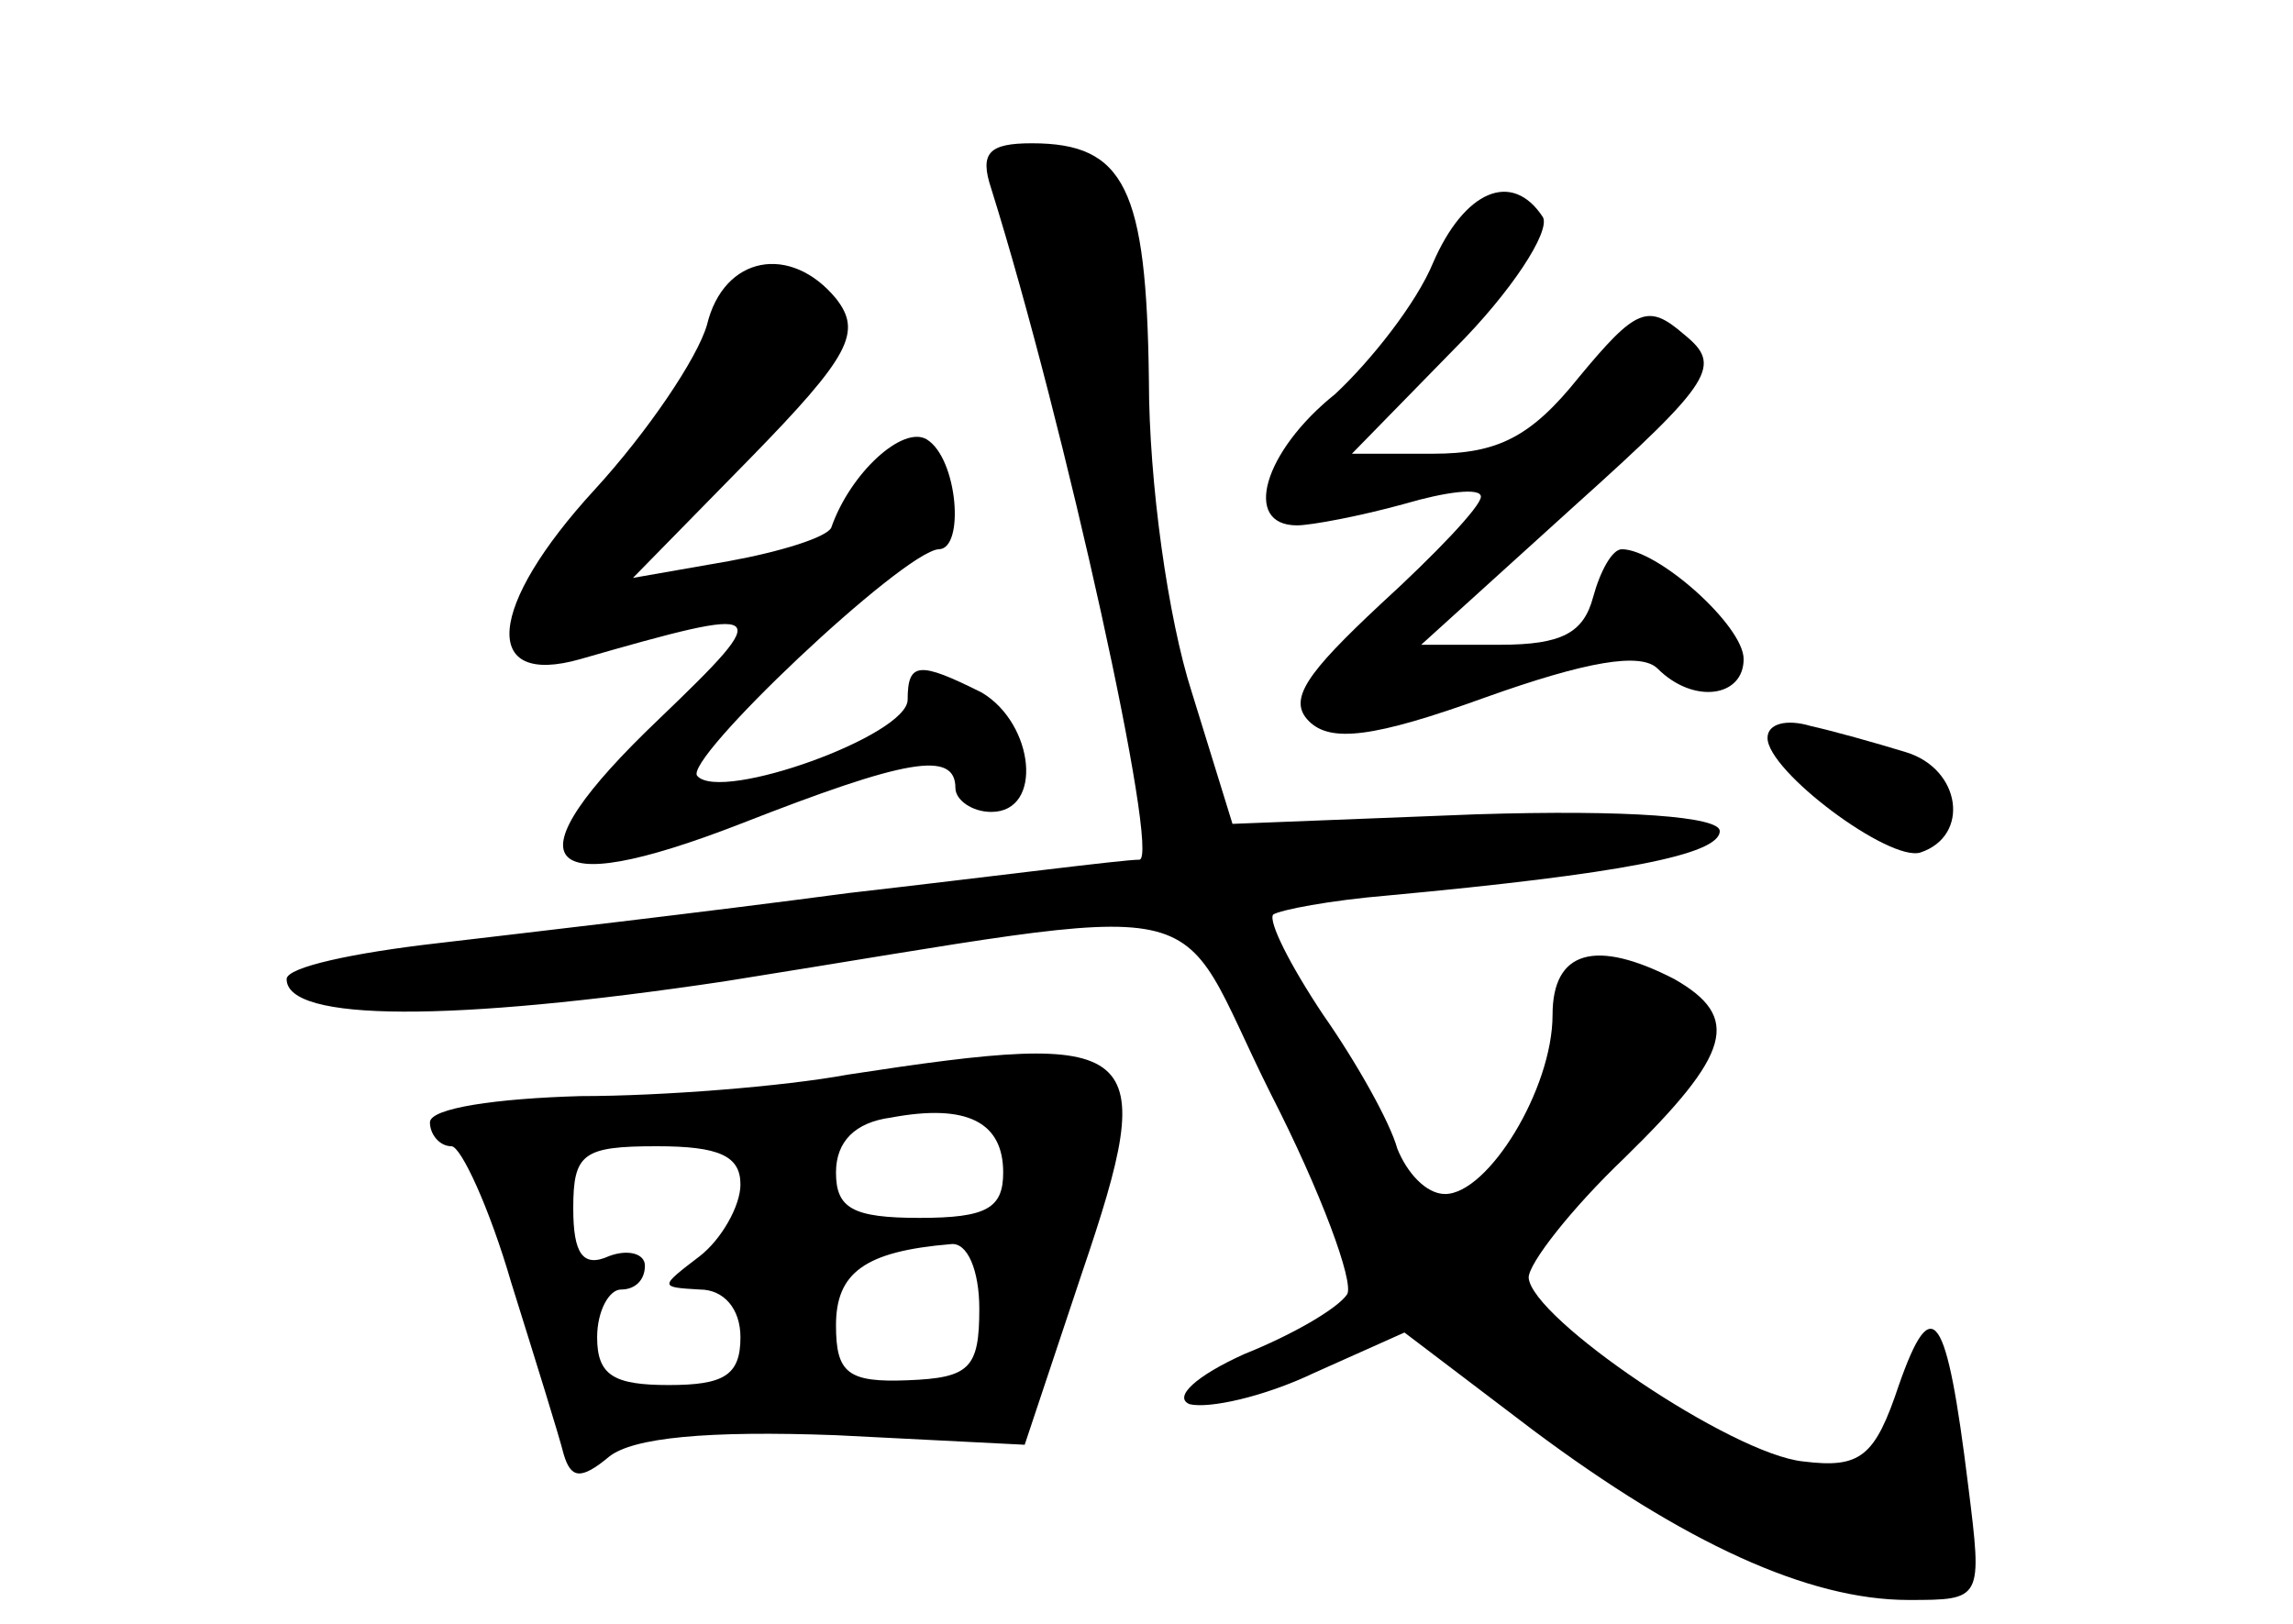 <?xml version="1.0" standalone="no"?>
<!DOCTYPE svg PUBLIC "-//W3C//DTD SVG 20010904//EN"
 "http://www.w3.org/TR/2001/REC-SVG-20010904/DTD/svg10.dtd">
<svg version="1.0" xmlns="http://www.w3.org/2000/svg"
 width="96pt" height="68pt" viewBox="0 0 96 68"
 preserveAspectRatio="xMidYMid meet">
<g transform="translate(0,68) scale(0.1,-0.1)"
fill="#000000" stroke="none">
<path d="M415 601 c31 -99 71 -281 62 -281 -7 0 -61 -7 -122 -14 -60 -8 -138
-17 -172 -21 -35 -4 -63 -10 -63 -15 0 -18 69 -18 183 -1 214 34 186 39 229
-47 21 -41 35 -79 32 -84 -4 -6 -23 -17 -43 -25 -20 -9 -30 -18 -23 -21 8 -2
31 3 52 13 l38 17 54 -41 c63 -47 115 -71 157 -71 31 0 31 0 25 48 -9 73 -15
82 -29 42 -10 -30 -16 -35 -40 -32 -30 3 -114 60 -115 77 0 6 18 29 40 50 45
44 49 59 21 75 -33 17 -51 12 -51 -15 0 -31 -27 -75 -45 -75 -8 0 -16 9 -20
19 -3 11 -17 36 -31 56 -14 21 -23 39 -21 42 3 2 24 6 48 8 97 9 139 17 139
27 0 6 -38 9 -102 7 l-102 -4 -17 55 c-10 31 -18 88 -18 131 -1 80 -10 99 -49
99 -18 0 -22 -4 -17 -19z"/>
<path d="M600 570 c-7 -17 -26 -41 -41 -55 -30 -24 -39 -55 -16 -55 6 0 27 4
45 9 17 5 32 7 32 3 0 -4 -19 -24 -42 -45 -31 -29 -39 -40 -30 -49 9 -9 27 -7
74 10 42 15 65 19 72 12 15 -15 36 -12 36 4 0 14 -36 46 -51 46 -4 0 -9 -9
-12 -20 -4 -15 -13 -20 -39 -20 l-33 0 64 58 c59 53 62 59 46 72 -15 13 -20
11 -44 -18 -20 -25 -34 -32 -61 -32 l-34 0 43 44 c24 24 40 49 37 55 -13 20
-33 11 -46 -19z"/>
<path d="M296 544 c-4 -14 -25 -45 -47 -69 -45 -49 -48 -83 -6 -71 80 23 82
22 33 -25 -64 -61 -51 -77 34 -44 69 27 90 31 90 15 0 -5 7 -10 15 -10 22 0
18 37 -4 50 -26 13 -31 13 -31 -3 0 -15 -78 -43 -88 -32 -7 6 86 94 101 95 11
0 8 38 -5 46 -10 6 -32 -14 -40 -37 -2 -4 -21 -10 -43 -14 l-40 -7 49 50 c42
43 47 53 36 67 -19 23 -47 18 -54 -11z"/>
<path d="M740 371 c0 -14 51 -52 64 -48 21 7 17 35 -6 42 -13 4 -31 9 -40 11
-10 3 -18 1 -18 -5z"/>
<path d="M355 230 c-27 -5 -78 -9 -112 -9 -35 -1 -63 -5 -63 -11 0 -5 4 -10 9
-10 4 0 16 -26 25 -57 10 -32 20 -64 22 -72 3 -10 7 -11 19 -1 10 8 41 11 95
9 l79 -4 24 72 c33 97 26 102 -98 83z m65 -41 c0 -15 -7 -19 -35 -19 -28 0
-35 4 -35 19 0 13 8 21 23 23 32 6 47 -2 47 -23z m-110 -5 c0 -9 -8 -23 -17
-30 -17 -13 -17 -13 0 -14 10 0 17 -8 17 -20 0 -16 -7 -20 -30 -20 -23 0 -30
4 -30 20 0 11 5 20 10 20 6 0 10 4 10 10 0 5 -7 7 -15 4 -11 -5 -15 1 -15 20
0 23 4 26 35 26 26 0 35 -4 35 -16z m100 -52 c0 -25 -4 -29 -30 -30 -25 -1
-30 3 -30 23 0 22 12 31 48 34 7 1 12 -11 12 -27z"/>
</g>
</svg>
